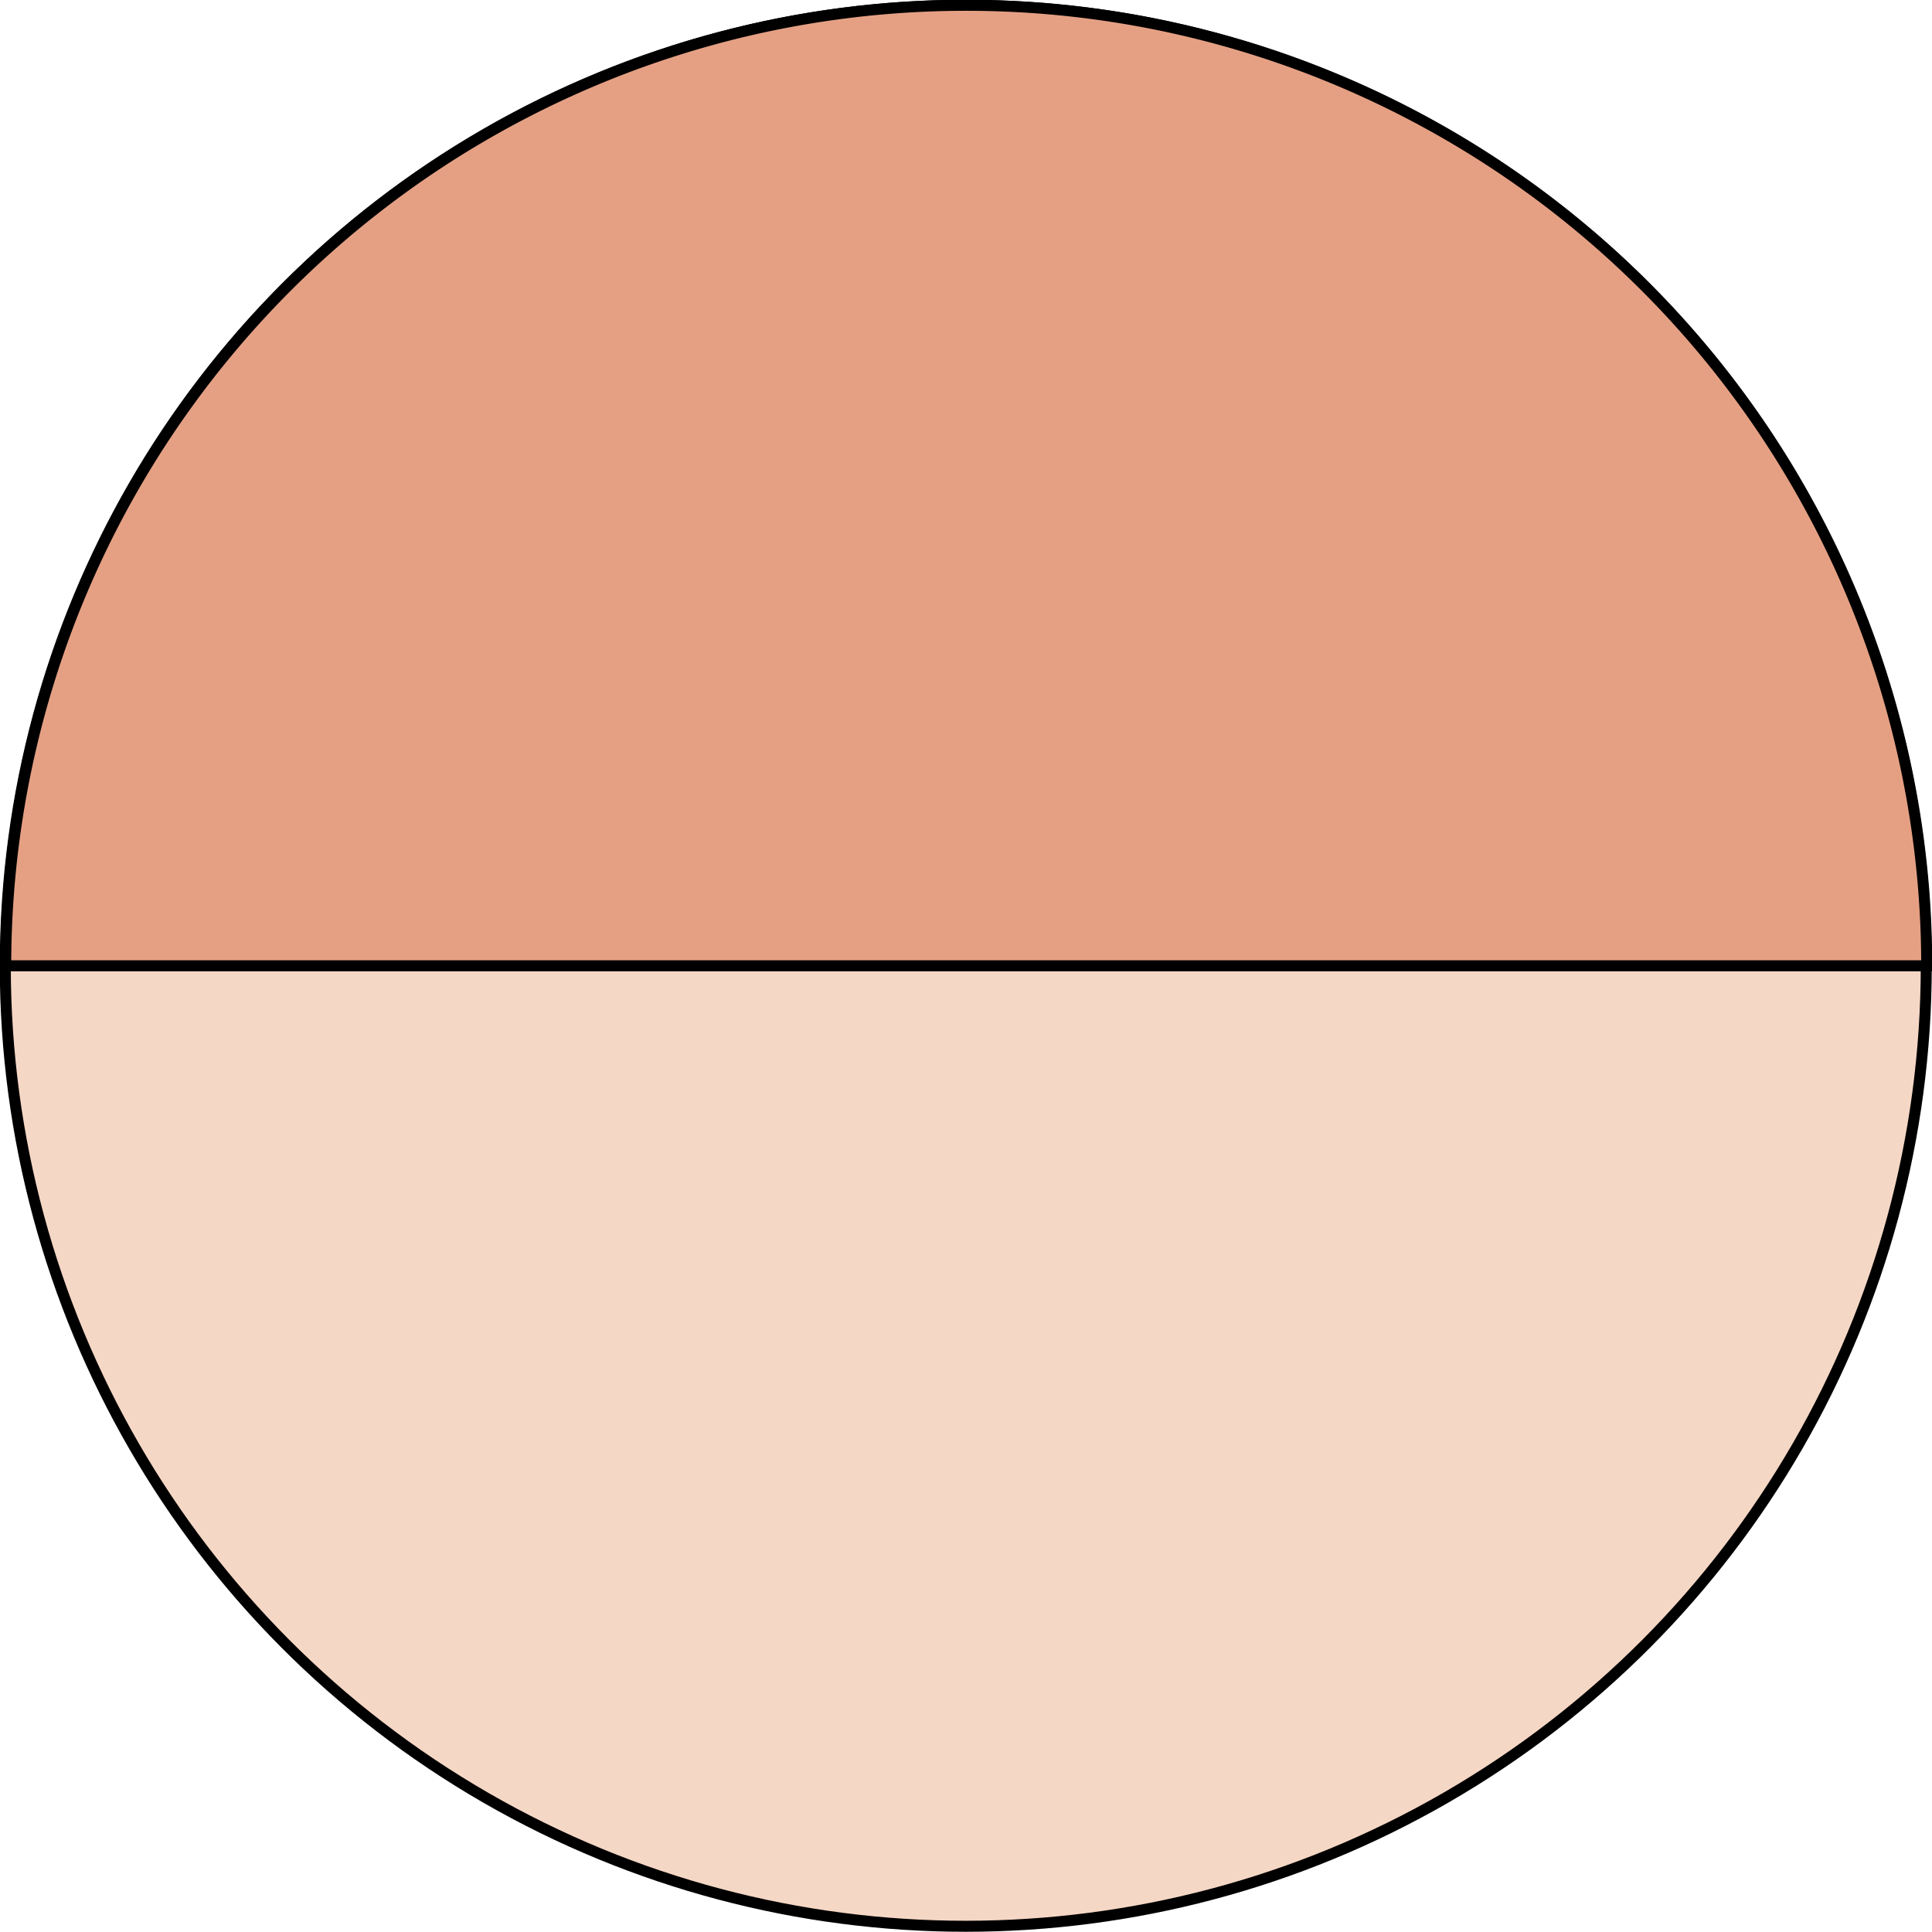 <svg xmlns="http://www.w3.org/2000/svg" viewBox="0 0 43.87 43.87"><defs><style>.cls-1{fill:#f5d7c5;}.cls-1,.cls-2{stroke:#000;stroke-miterlimit:10;stroke-width:0.25px;}.cls-2{fill:#e5a084;}</style></defs><title>patient_dual</title><g id="Layer_2" data-name="Layer 2"><g id="Layer_2-2" data-name="Layer 2"><circle class="cls-1" cx="21.93" cy="21.93" r="21.81"/><path class="cls-2" d="M43.74,21.93H.13a21.81,21.81,0,0,1,43.62,0Z"/></g></g></svg>